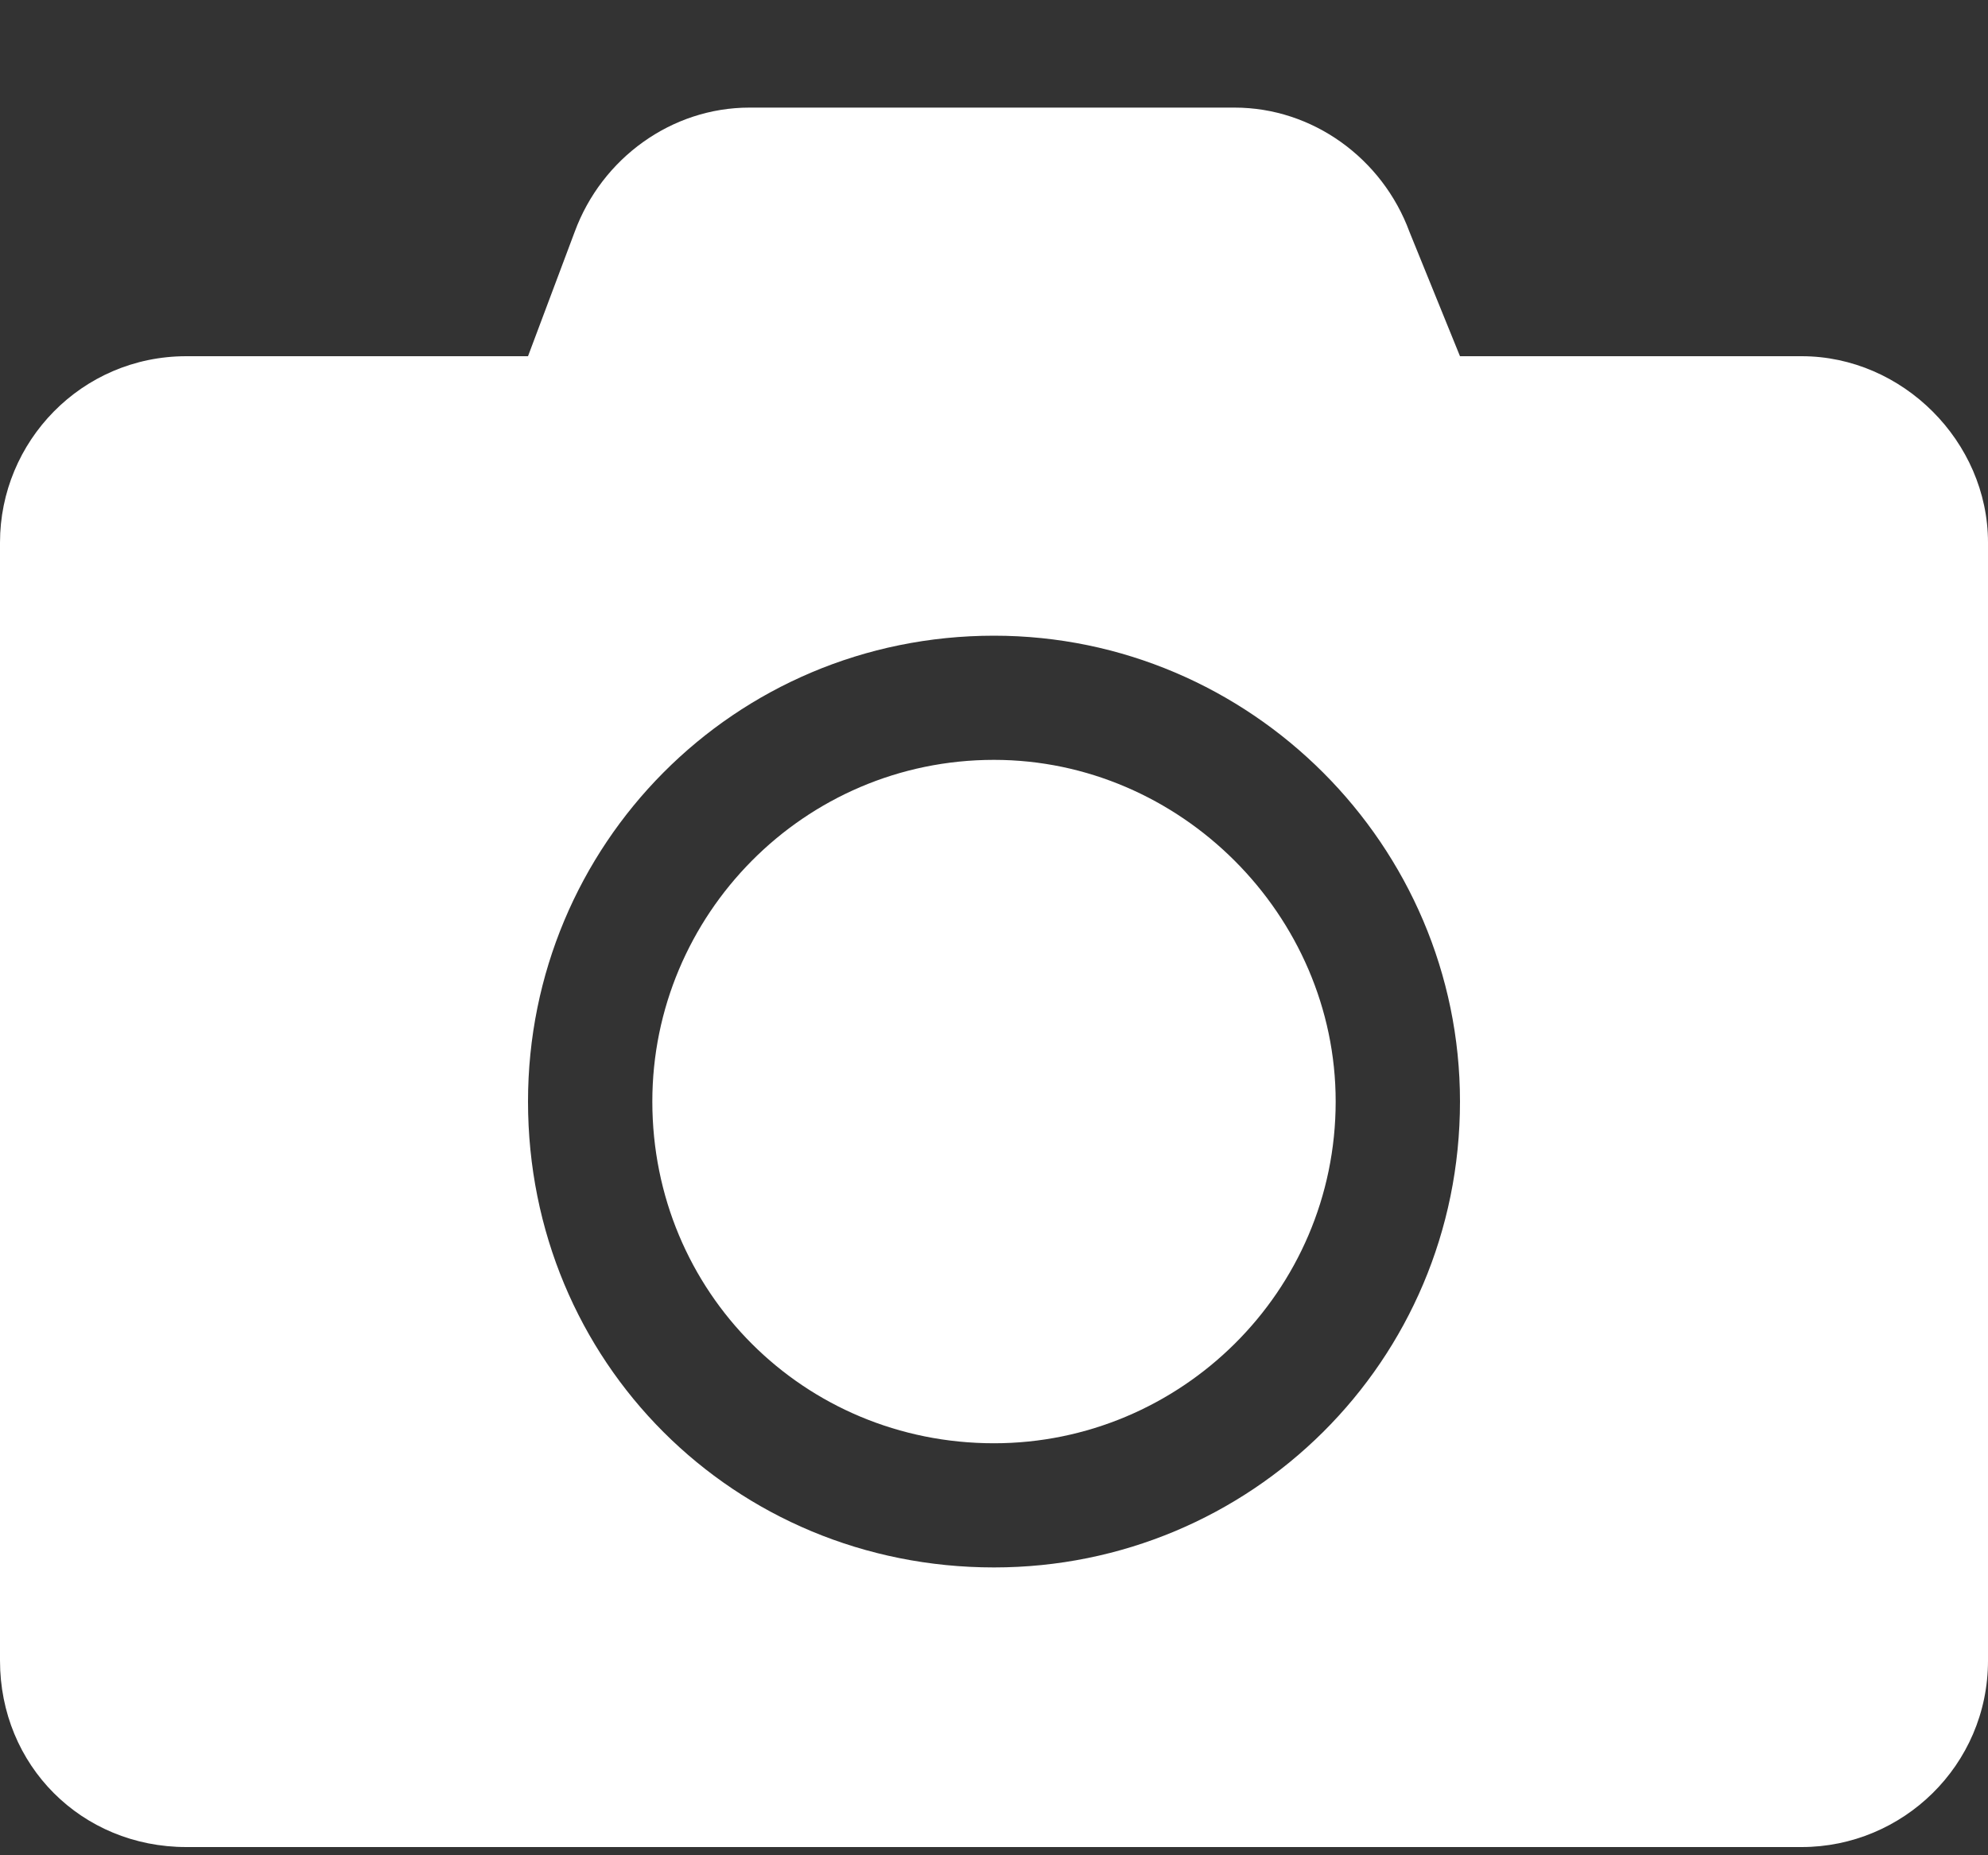 <svg width="15" height="14" viewBox="0 0 15 14" fill="none" xmlns="http://www.w3.org/2000/svg">
<rect x="0" y="0" width="15" height="14" fill="#333333" stroke="none"/>
<path d="M15 4.094C15 3.332 14.355 2.688 13.594 2.688H11.016L10.635 1.75C10.43 1.193 9.902 0.812 9.316 0.812H5.654C5.068 0.812 4.541 1.193 4.336 1.75L3.984 2.688H1.406C0.615 2.688 0 3.332 0 4.094V12.531C0 13.322 0.615 13.938 1.406 13.938H13.594C14.355 13.938 15 13.322 15 12.531V4.094ZM11.016 8.312C11.016 10.275 9.434 11.828 7.5 11.828C5.537 11.828 3.984 10.275 3.984 8.312C3.984 6.379 5.537 4.797 7.5 4.797C9.434 4.797 11.016 6.379 11.016 8.312ZM10.078 8.312C10.078 6.906 8.906 5.734 7.5 5.734C6.064 5.734 4.922 6.906 4.922 8.312C4.922 9.748 6.064 10.891 7.5 10.891C8.906 10.891 10.078 9.748 10.078 8.312Z" fill="white"/>
</svg>
